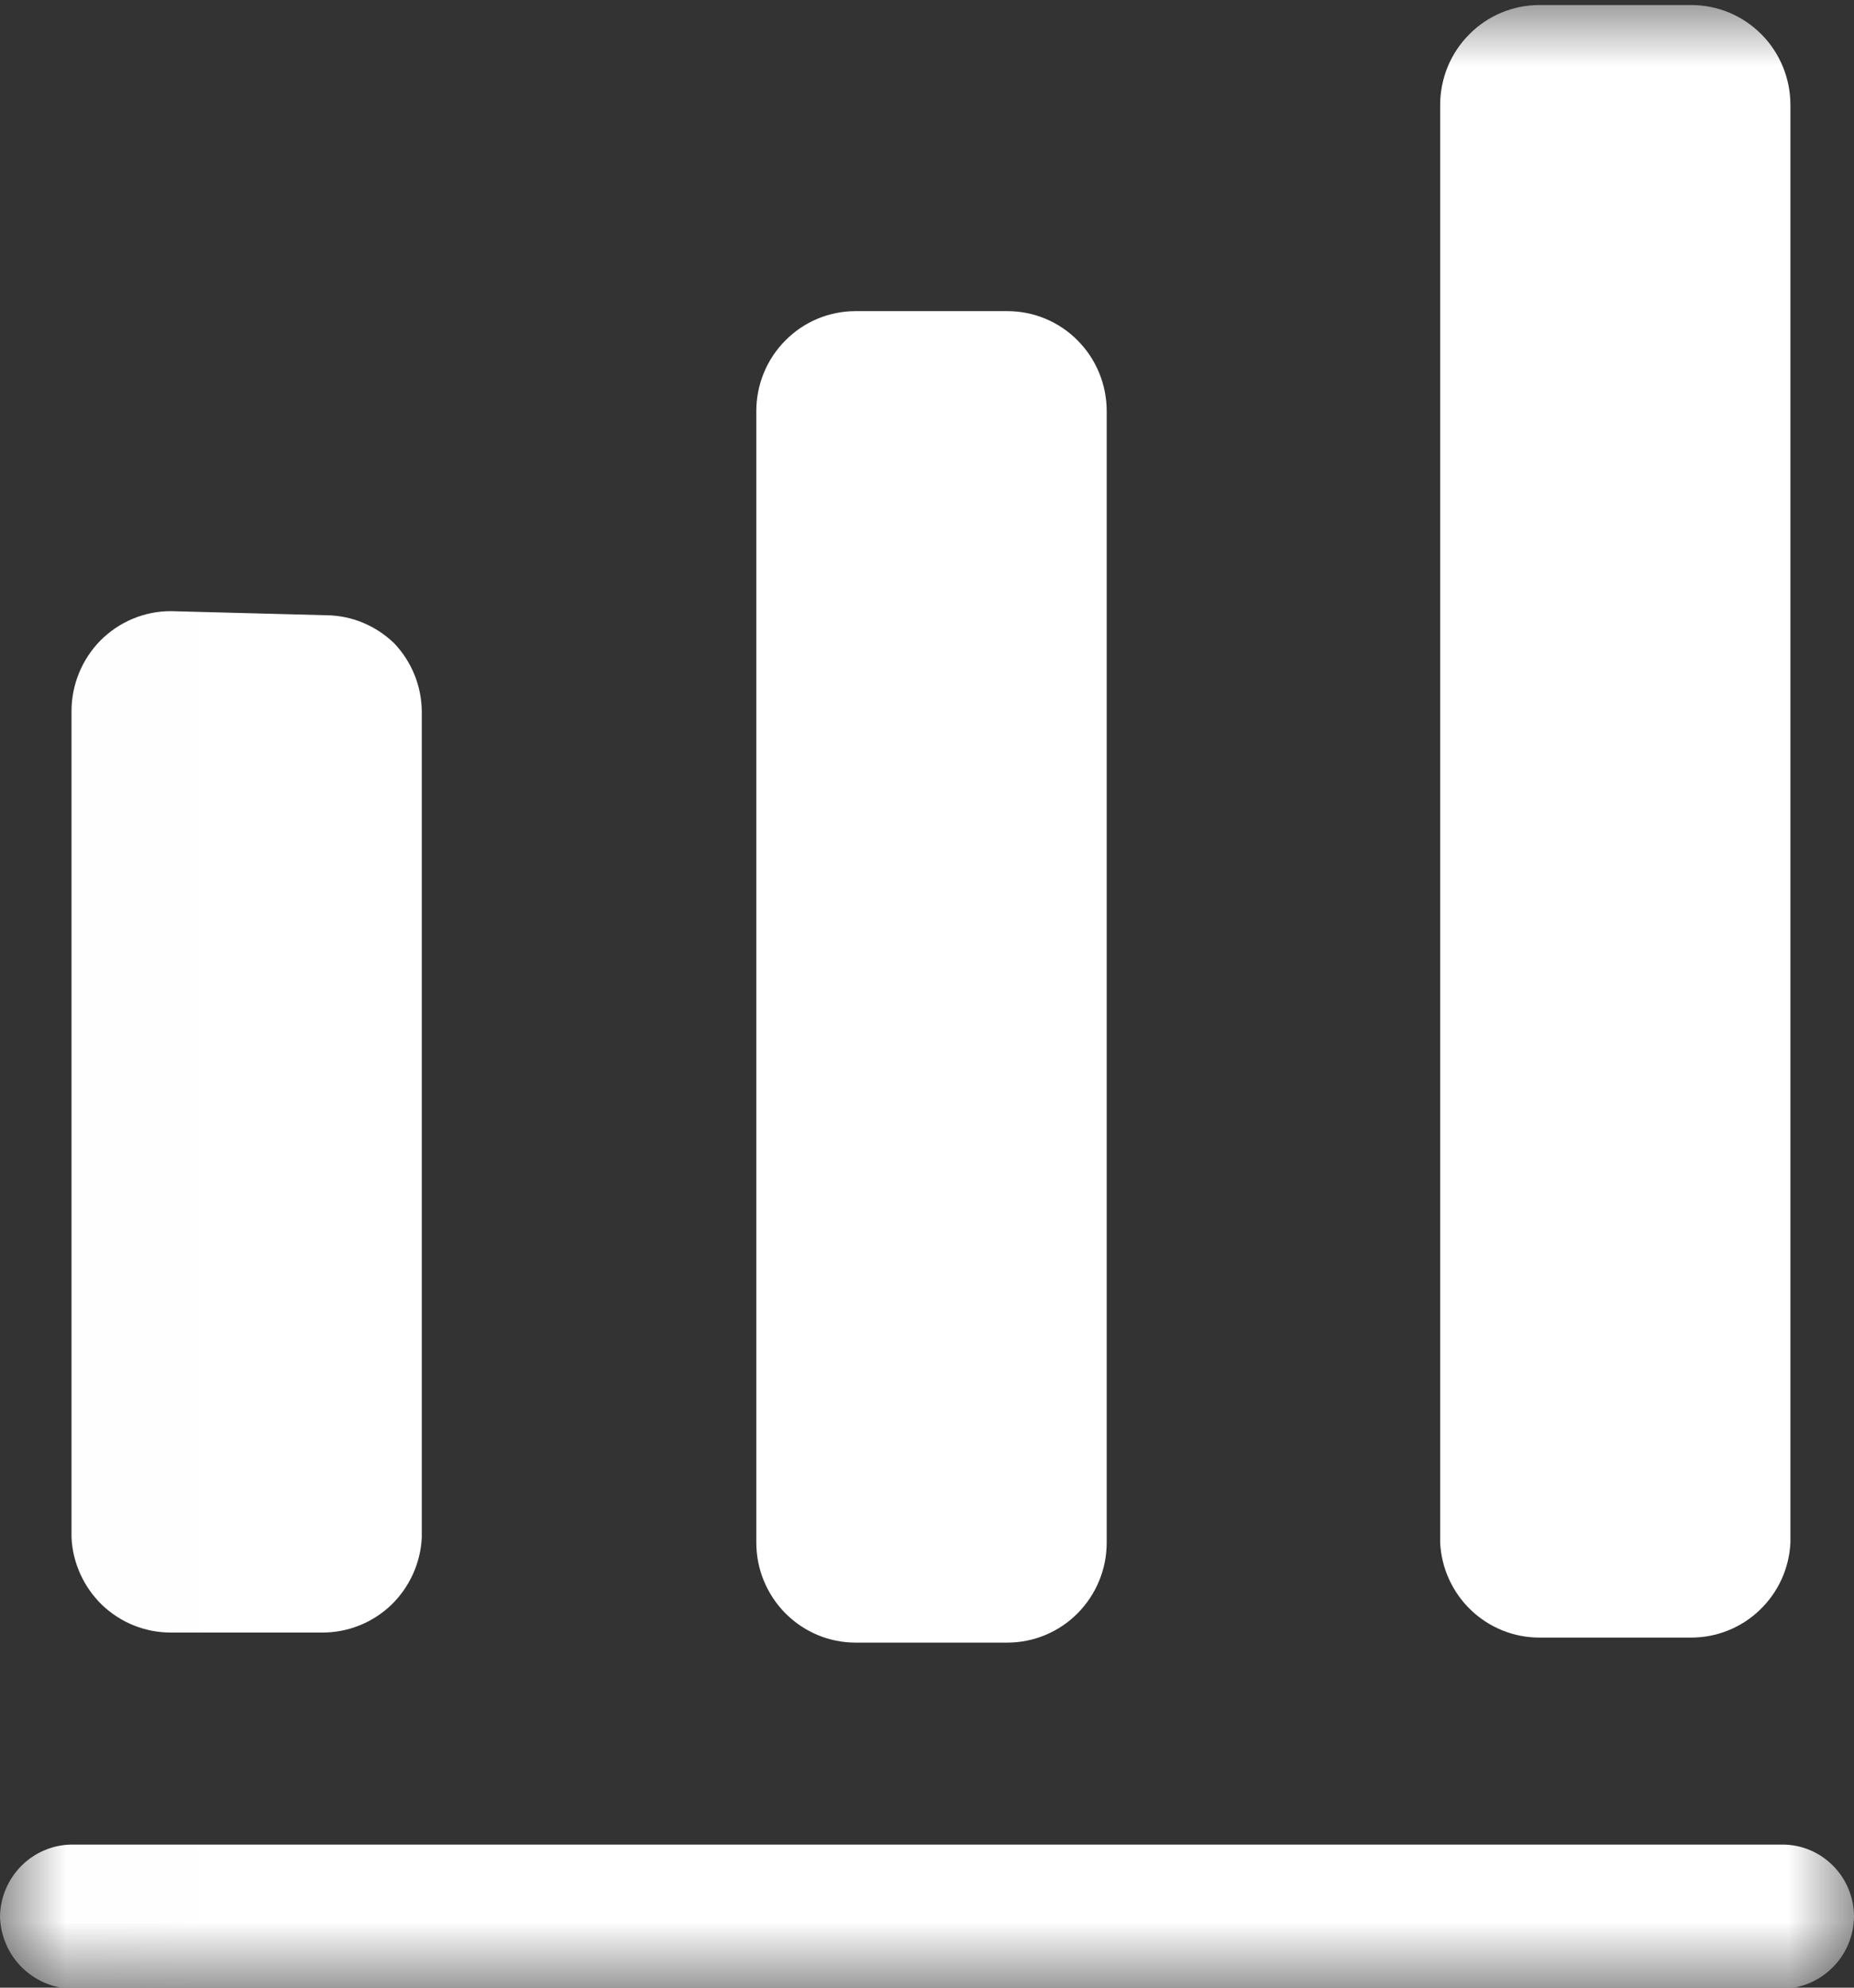 <svg width="14" height="15" viewBox="0 0 14 15" fill="none" xmlns="http://www.w3.org/2000/svg">
<rect x="0" y="0" width="14" height="15" fill="#333333" stroke="none"/>
<g clip-path="url(#clip0_0_41769)">
<mask id="mask0_0_41769" style="mask-type:luminance" maskUnits="userSpaceOnUse" x="0" y="-1" width="15" height="17">
<path d="M14.008 -0.015H0.008V15.023H14.008V-0.015Z" fill="white"/>
</mask>
<g mask="url(#mask0_0_41769)">
<path d="M0.54 15.008C0.398 15.004 0.263 14.945 0.162 14.844C0.062 14.743 0.004 14.607 0 14.464C0.002 14.32 0.06 14.183 0.16 14.082C0.261 13.98 0.397 13.922 0.54 13.92H13.46C13.604 13.92 13.741 13.978 13.842 14.08C13.943 14.181 14 14.32 14 14.464C13.998 14.608 13.941 14.745 13.84 14.846C13.739 14.948 13.603 15.006 13.46 15.008H0.54ZM1.289 4.612C1.09 4.612 0.9 4.692 0.759 4.833C0.619 4.975 0.54 5.167 0.54 5.367V11.603C0.549 11.796 0.633 11.979 0.772 12.113C0.912 12.246 1.097 12.32 1.289 12.32H2.436C2.628 12.32 2.813 12.246 2.953 12.113C3.092 11.979 3.176 11.796 3.185 11.603V5.367C3.183 5.176 3.108 4.992 2.976 4.854C2.838 4.721 2.656 4.645 2.466 4.643L1.289 4.612ZM6.46 2.348C6.262 2.348 6.071 2.427 5.931 2.569C5.79 2.71 5.711 2.902 5.711 3.103V11.641C5.711 11.841 5.79 12.033 5.931 12.175C6.071 12.316 6.262 12.396 6.46 12.396H7.607C7.806 12.396 7.997 12.316 8.137 12.175C8.278 12.033 8.357 11.841 8.357 11.641V3.103C8.357 2.902 8.278 2.71 8.137 2.569C7.997 2.427 7.806 2.348 7.607 2.348H6.46ZM11.624 0.038C11.426 0.038 11.235 0.117 11.095 0.259C10.954 0.4 10.875 0.592 10.875 0.793V11.641C10.884 11.834 10.968 12.017 11.107 12.15C11.247 12.284 11.432 12.358 11.624 12.358H12.771C12.963 12.358 13.149 12.284 13.288 12.15C13.428 12.017 13.511 11.834 13.52 11.641V0.793C13.52 0.592 13.441 0.4 13.301 0.259C13.16 0.117 12.97 0.038 12.771 0.038H11.624Z" fill="white"/>
</g>
</g>
<defs>
<clipPath id="clip0_0_41769">
<rect width="14" height="15" fill="white"/>
</clipPath>
</defs>
</svg>
